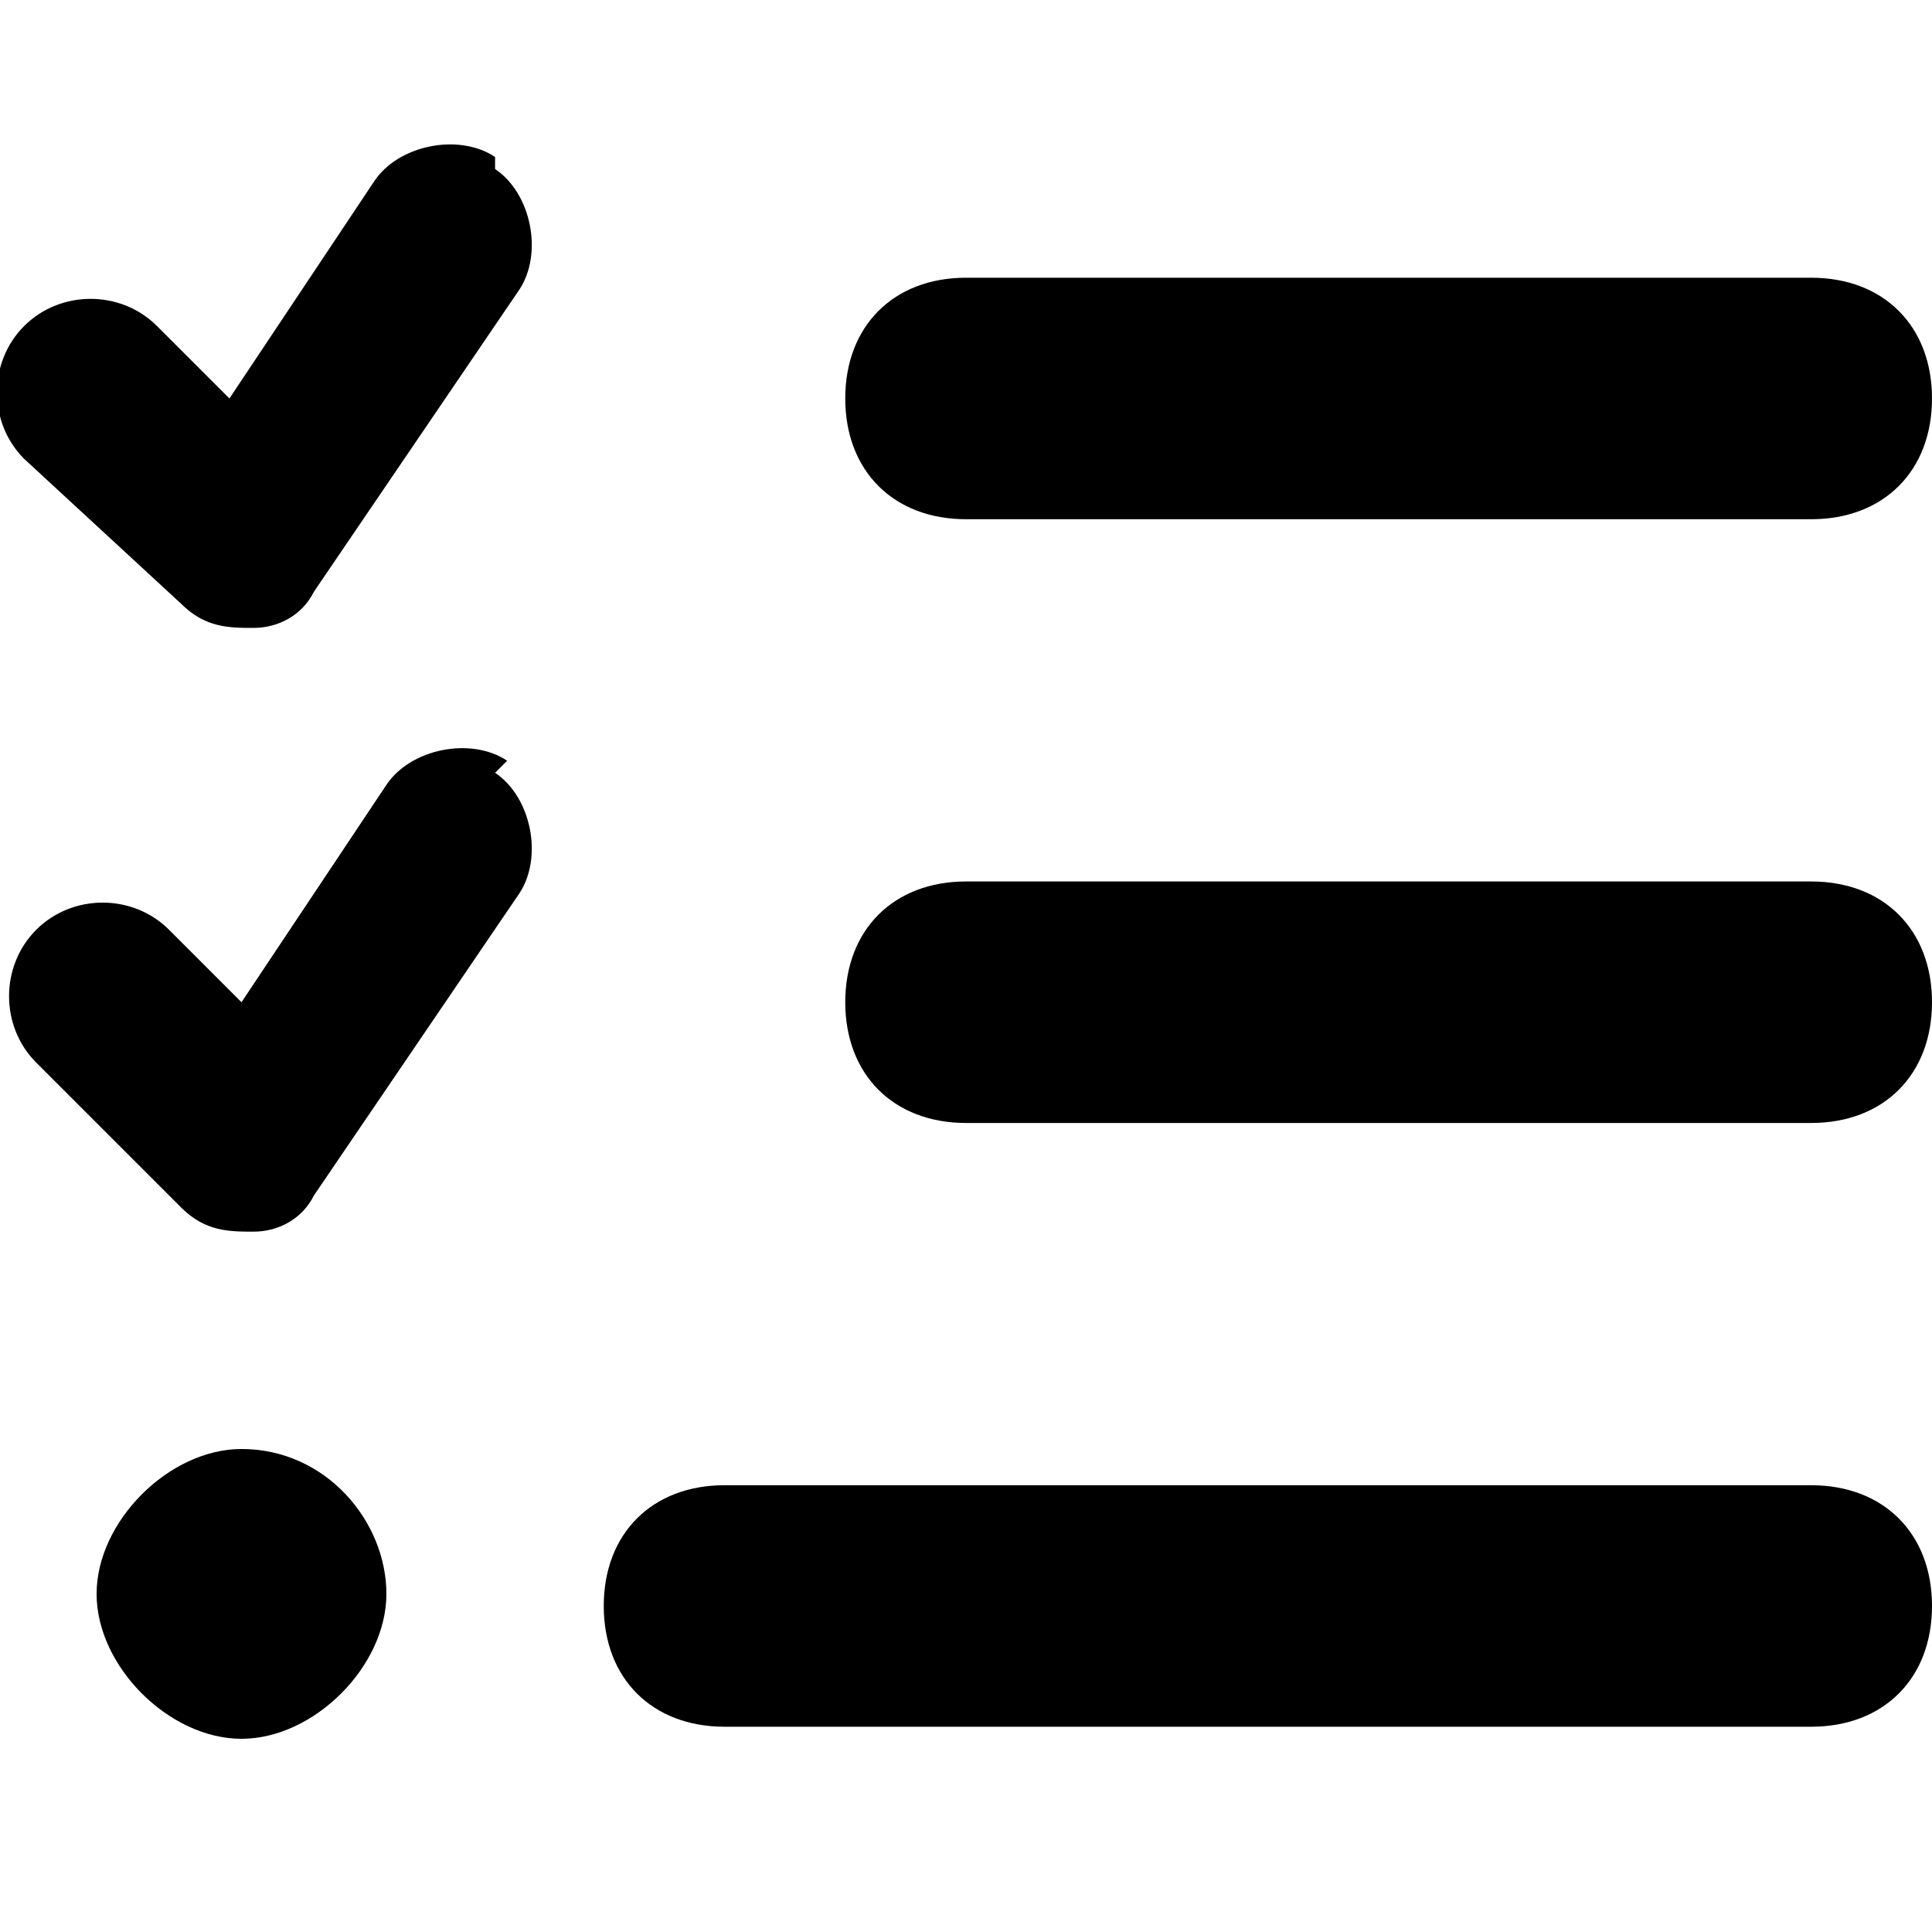 <?xml version="1.0" encoding="UTF-8"?>
<svg id="Ebene_1" xmlns="http://www.w3.org/2000/svg" version="1.1" viewBox="0 0 16 16">
  <!-- Generator: Adobe Illustrator 29.8.1, SVG Export Plug-In . SVG Version: 2.1.1 Build 2)  -->
  <path d="M4.1,1.4c.3.2.4.7.2,1l-1.7,2.5c-.1.2-.3.3-.5.3s-.4,0-.6-.2L.2,3.8c-.3-.3-.3-.8,0-1.1.3-.3.8-.3,1.1,0l.6.6,1.2-1.8c.2-.3.7-.4,1-.2h0ZM4.1,6.4c.3.2.4.7.2,1l-1.7,2.5c-.1.2-.3.3-.5.3s-.4,0-.6-.2l-1.2-1.2c-.3-.3-.3-.8,0-1.1s.8-.3,1.1,0l.6.6,1.2-1.8c.2-.3.7-.4,1-.2h0ZM7,3.3c0-.6.4-1,1-1h7c.6,0,1,.4,1,1s-.4,1-1,1h-7c-.6,0-1-.4-1-1ZM7,8.3c0-.6.4-1,1-1h7c.6,0,1,.4,1,1s-.4,1-1,1h-7c-.6,0-1-.4-1-1ZM5,13.3c0-.6.4-1,1-1h9c.6,0,1,.4,1,1s-.4,1-1,1H6c-.6,0-1-.4-1-1ZM2,12c.7,0,1.2.6,1.2,1.2s-.6,1.2-1.2,1.2-1.2-.6-1.2-1.2.6-1.2,1.2-1.2Z"/>
</svg>